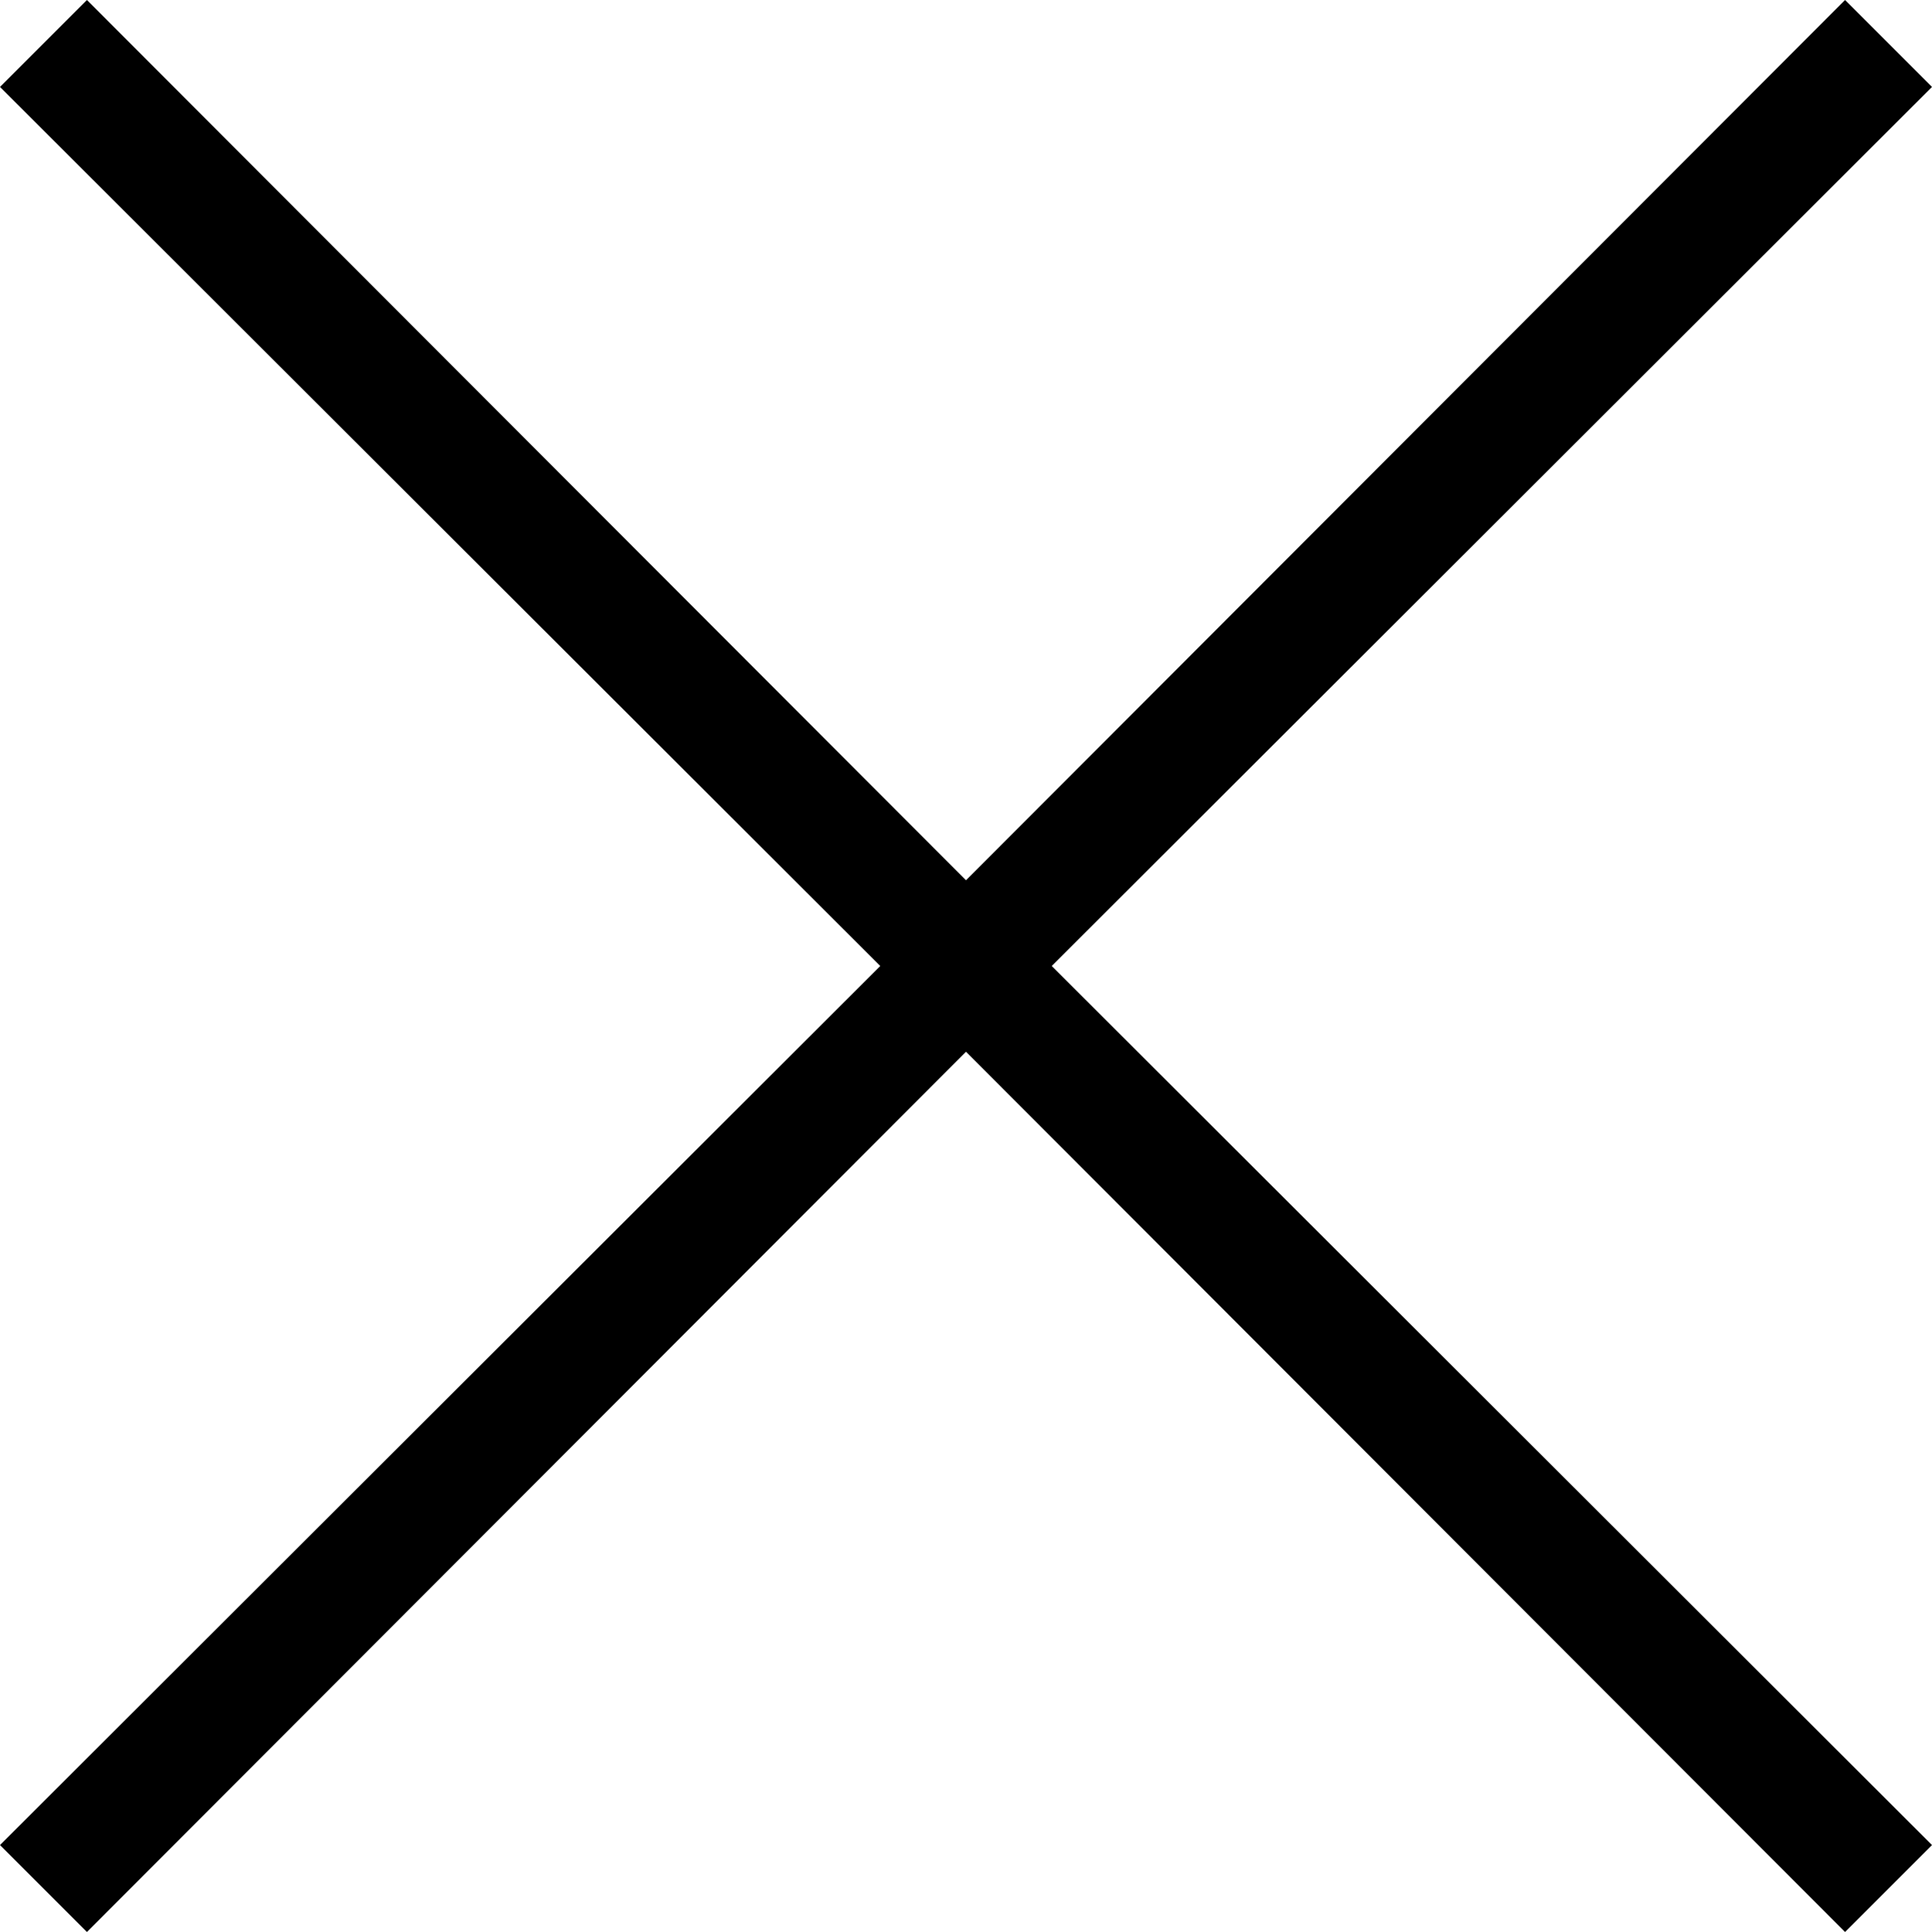 <svg viewBox="0 0 16 16" xmlns="http://www.w3.org/2000/svg"><title>Close</title><path d="m15.28 16-7.28-7.29-7.28 7.29-.72-.72 7.29-7.28-7.29-7.28.72-.72 7.28 7.29 7.28-7.29.72.72-7.29 7.28 7.29 7.28z"/></svg>